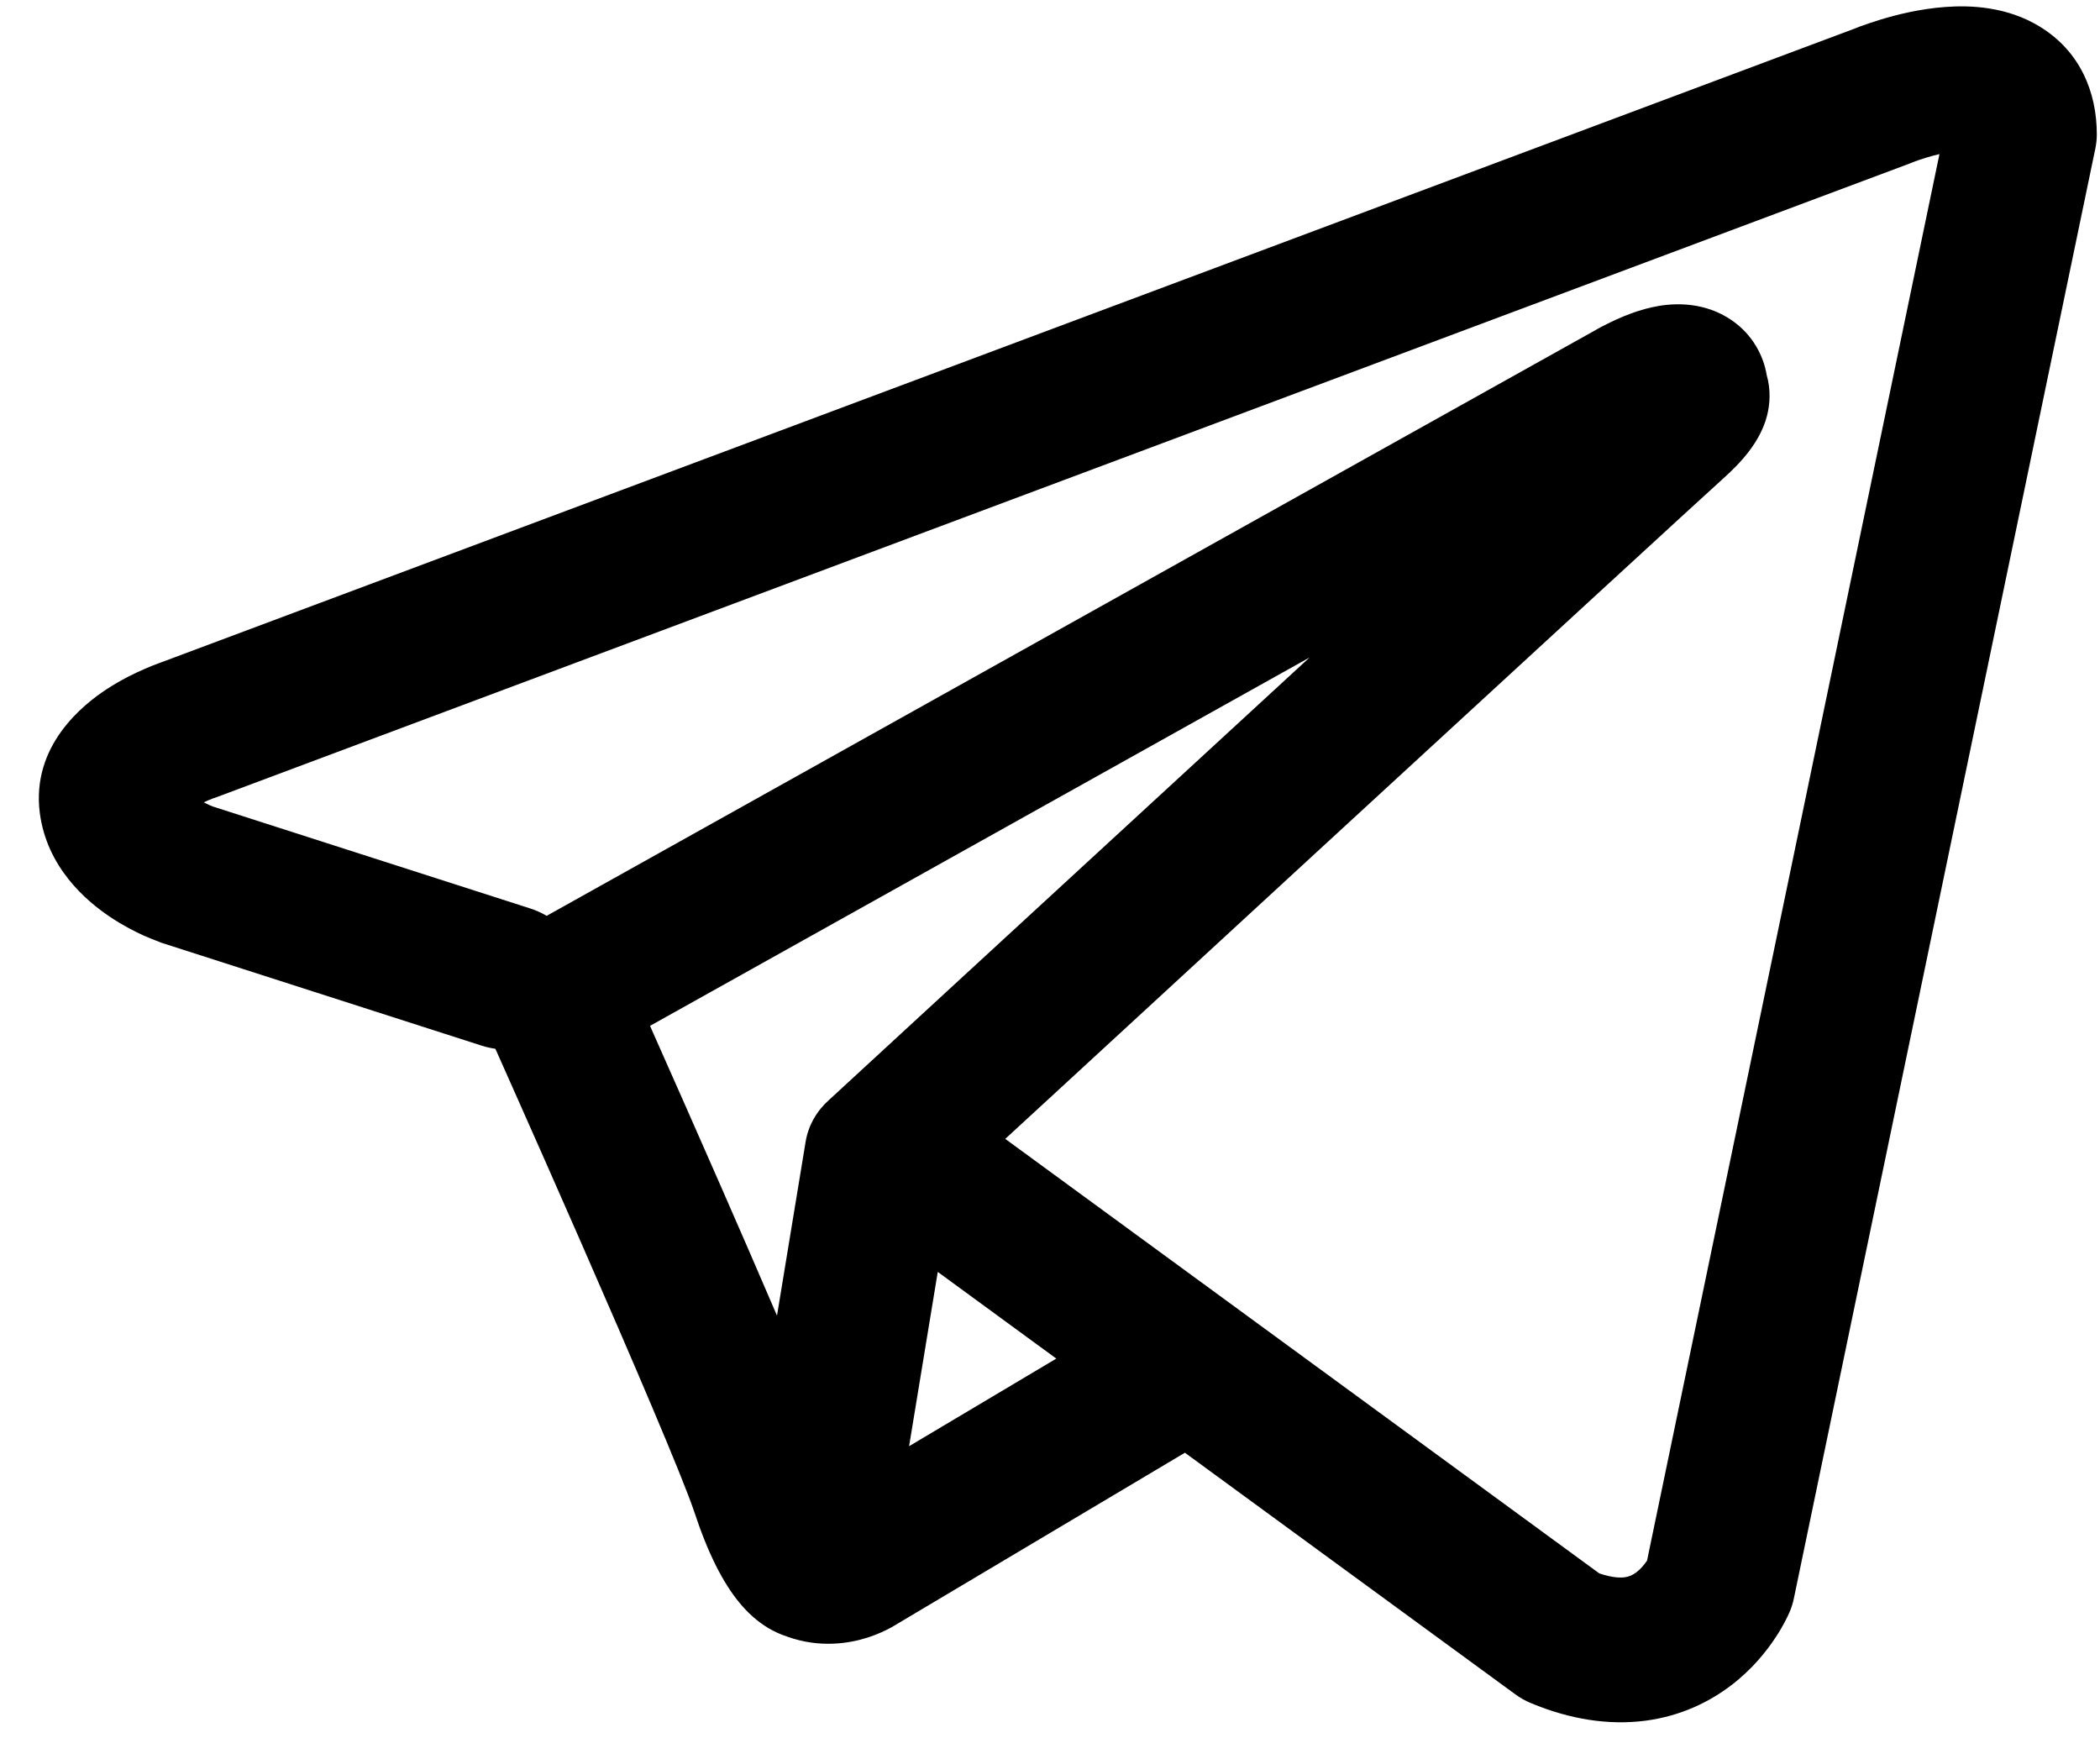 <svg width="29" height="24" viewBox="0 0 29 24" fill="none" xmlns="http://www.w3.org/2000/svg">
<path fill-rule="evenodd" clip-rule="evenodd" d="M6.656 14.441C6.717 14.46 6.779 14.474 6.841 14.483C6.908 14.633 6.995 14.828 7.096 15.056C7.344 15.613 7.677 16.366 8.021 17.151C8.723 18.753 9.43 20.404 9.587 20.876C9.78 21.46 9.985 21.857 10.208 22.128C10.323 22.269 10.457 22.391 10.613 22.484C10.692 22.53 10.775 22.569 10.862 22.597C10.865 22.599 10.869 22.6 10.873 22.601C11.32 22.762 11.728 22.695 11.983 22.613C12.119 22.569 12.23 22.516 12.308 22.473C12.348 22.451 12.382 22.431 12.409 22.413L12.415 22.41L16.363 20.061L20.924 23.396C20.991 23.445 21.064 23.487 21.142 23.519C21.69 23.747 22.22 23.826 22.72 23.762C23.218 23.697 23.613 23.497 23.908 23.272C24.196 23.052 24.392 22.805 24.513 22.622C24.576 22.529 24.622 22.446 24.655 22.383C24.672 22.351 24.685 22.323 24.695 22.302L24.708 22.273L24.713 22.261L24.715 22.256L24.716 22.254L24.717 22.252C24.741 22.195 24.759 22.136 24.772 22.075L28.936 2.05C28.949 1.986 28.956 1.921 28.956 1.856C28.956 1.27 28.724 0.712 28.179 0.374C27.714 0.084 27.195 0.072 26.868 0.096C26.514 0.121 26.188 0.204 25.968 0.271C25.855 0.306 25.759 0.339 25.69 0.364C25.655 0.377 25.627 0.388 25.606 0.397L25.59 0.403L2.241 9.141L2.238 9.142C2.223 9.147 2.204 9.154 2.182 9.163C2.136 9.179 2.076 9.203 2.005 9.234C1.867 9.293 1.674 9.386 1.475 9.516C1.157 9.724 0.428 10.291 0.55 11.229C0.649 11.977 1.185 12.436 1.513 12.657C1.692 12.778 1.863 12.864 1.987 12.921C2.045 12.947 2.165 12.993 2.217 13.014L2.23 13.019L6.656 14.441ZM26.407 2.244L26.404 2.245C26.392 2.25 26.381 2.255 26.369 2.259L2.992 11.008C2.98 11.012 2.967 11.017 2.955 11.021L2.942 11.025C2.927 11.031 2.902 11.041 2.87 11.054C2.852 11.062 2.833 11.071 2.814 11.08C2.841 11.094 2.866 11.106 2.888 11.116C2.909 11.126 2.926 11.132 2.935 11.136L7.325 12.546C7.405 12.572 7.48 12.606 7.549 12.647L22.045 4.552L22.058 4.544C22.069 4.538 22.083 4.53 22.099 4.521C22.132 4.504 22.178 4.48 22.232 4.454C22.332 4.405 22.493 4.332 22.675 4.279C22.801 4.242 23.173 4.137 23.576 4.26C23.824 4.336 24.081 4.499 24.248 4.776C24.331 4.914 24.376 5.052 24.397 5.178C24.454 5.377 24.445 5.574 24.401 5.744C24.305 6.11 24.035 6.395 23.79 6.614C23.58 6.801 20.862 9.301 18.181 11.768C16.844 12.999 15.521 14.218 14.532 15.129L13.882 15.727L22.085 21.727C22.273 21.791 22.384 21.788 22.436 21.781C22.497 21.773 22.547 21.75 22.599 21.711C22.656 21.668 22.706 21.608 22.744 21.552L22.745 21.55L26.783 2.128C26.723 2.142 26.663 2.158 26.604 2.176C26.538 2.196 26.483 2.215 26.447 2.228C26.429 2.235 26.416 2.24 26.41 2.243L26.407 2.244ZM14.587 18.761L12.95 17.564L12.554 19.971L14.587 18.761ZM11.449 15.189L13.076 13.69C14.066 12.779 15.389 11.561 16.726 10.33L18.085 9.079L8.977 14.166L9.025 14.276C9.274 14.835 9.608 15.591 9.954 16.38C10.213 16.971 10.483 17.592 10.73 18.168L11.125 15.768C11.163 15.537 11.282 15.337 11.449 15.189Z" fill="black"/>
</svg>
